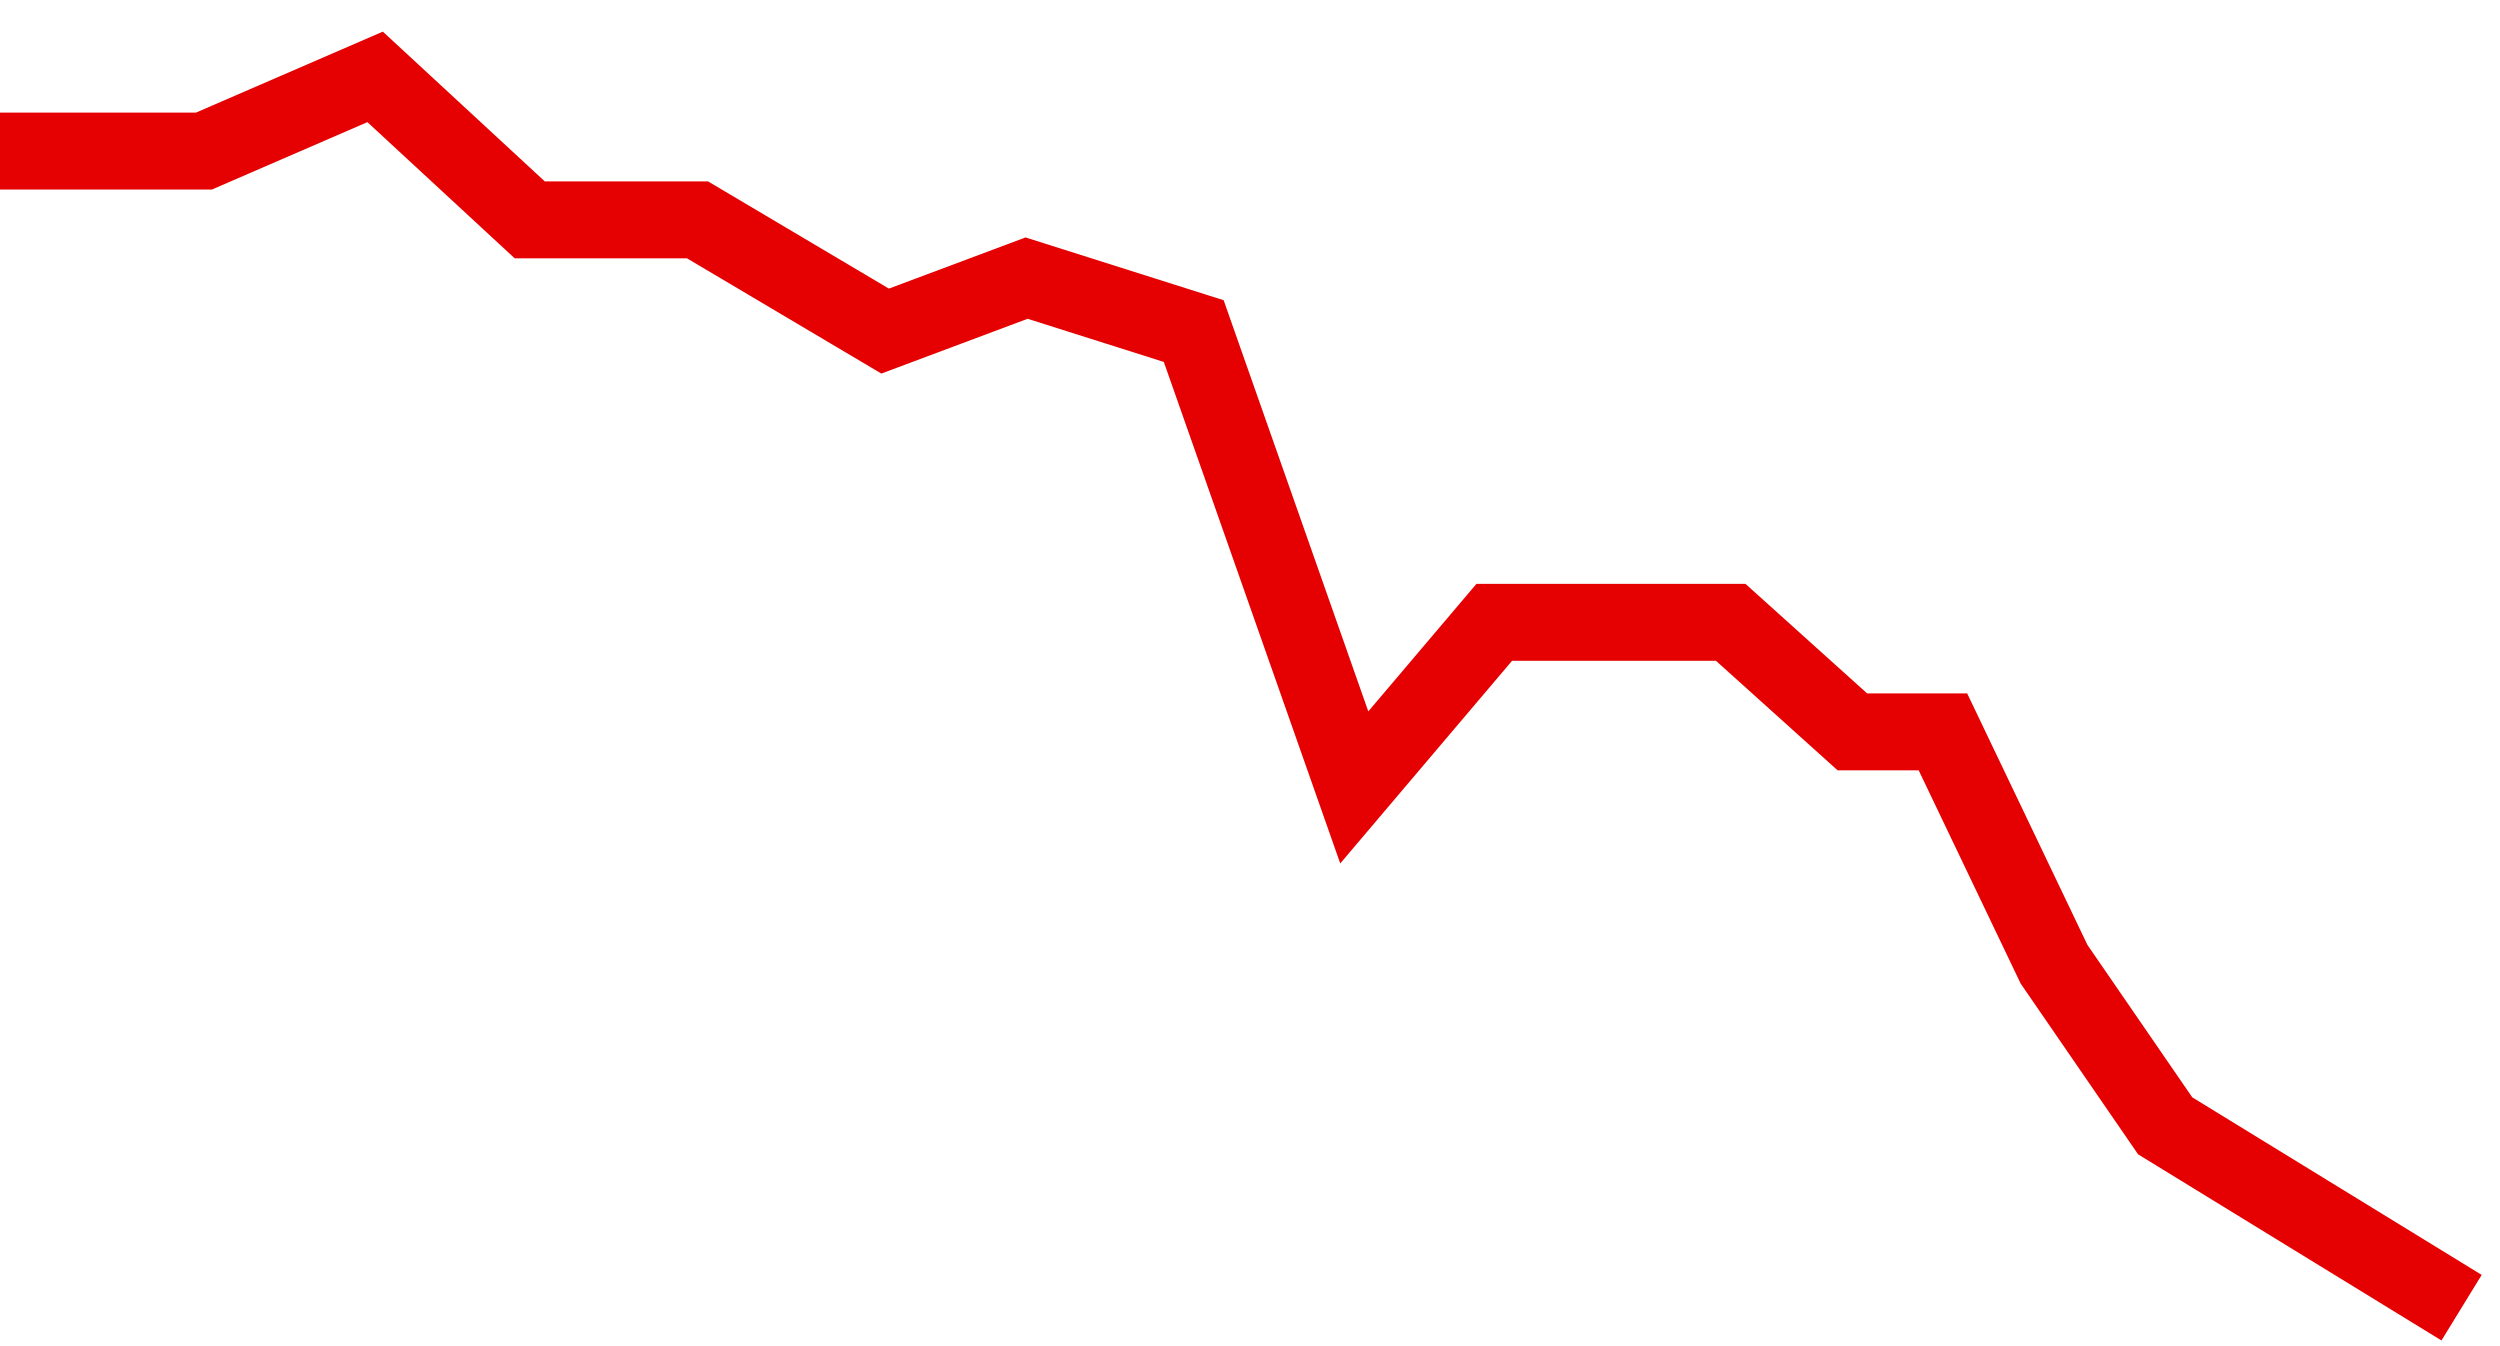 <svg width="65" height="35" viewBox="0 0 65 35" fill="none" xmlns="http://www.w3.org/2000/svg">
<path d="M0 3.927H1.625H5.304L9.753 1.999L13.774 5.717H18.136L23.013 8.608L26.691 7.231L31.037 8.608L35.211 20.473L38.85 16.181H44.999L48.161 19.028H50.516L53.405 25.07L56.295 29.272L64.001 34" stroke="#E50101" stroke-width="2"/>
</svg>
